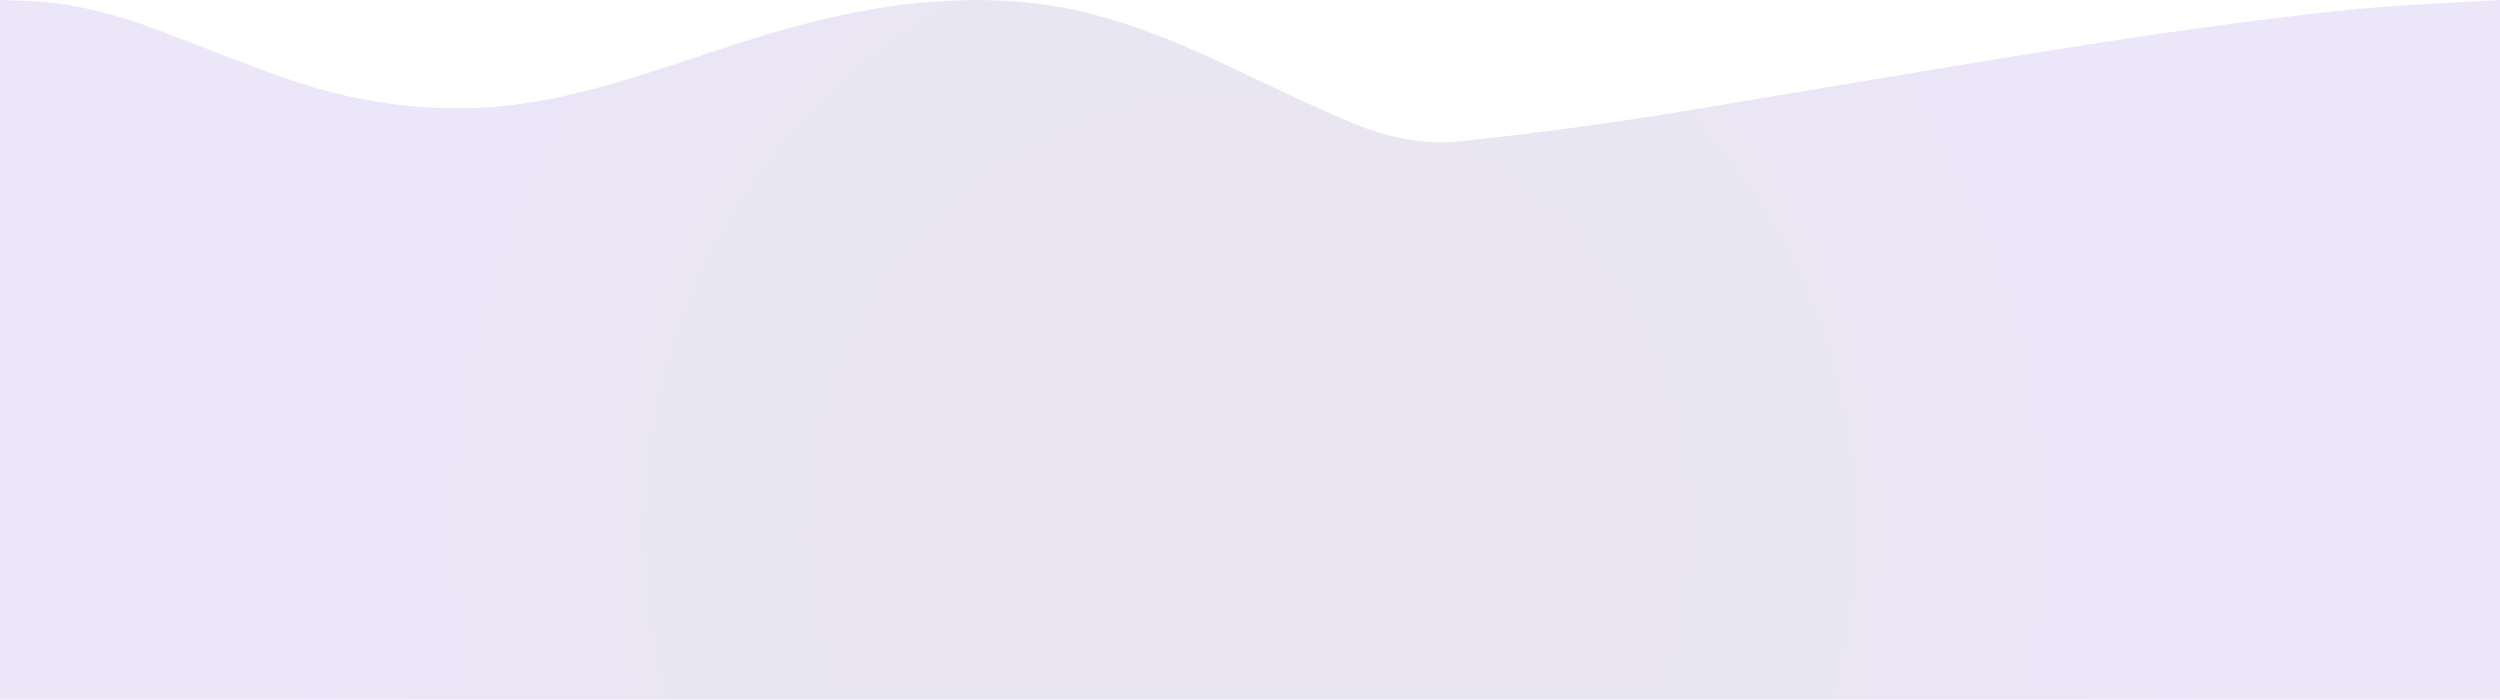 <svg xmlns="http://www.w3.org/2000/svg" xmlns:xlink="http://www.w3.org/1999/xlink" viewBox="0 0 1920 537.28"><defs><style>.cls-1{opacity:0.1;fill:url(#radial-gradient);}</style><radialGradient id="radial-gradient" cx="960" cy="406.49" r="737.17" gradientUnits="userSpaceOnUse"><stop offset="0.26" stop-color="#23067c"/><stop offset="0.41" stop-color="#250682"/><stop offset="0.61" stop-color="#2c0794"/><stop offset="0.84" stop-color="#3808b1"/><stop offset="1" stop-color="#4109c9"/></radialGradient></defs><g id="Layer_2" data-name="Layer 2"><g id="Layer_1-2" data-name="Layer 1"><path class="cls-1" d="M1920,150V0c-36.24,2.21-72.57,3.44-108.69,6.89-42.26,4-84.4,9.53-126.46,15.3-42.55,5.84-85,12.5-127.4,19.32-57.53,9.26-115,19-172.45,28.53-47.63,7.87-95.19,16.25-142.94,23.32-40,5.93-80.19,10.89-120.41,15.16-30,3.18-58.84-3.66-86.2-15.38-30.41-13-60.28-27.38-90.2-41.56C907.73,33.8,869.63,17.71,829,8.48c-37.89-8.59-76.15-10-114.77-7C654.76,6.18,598.11,22.65,542,41.42,505.83,53.51,469.73,65.69,432.46,74,359.38,90.27,287.74,84.37,217.55,59.52c-32.77-11.6-65-24.8-97.54-37C92.49,12.28,64.28,4.41,34.92,1.6,23.34.49,11.64.5,0,0V537.28H1920Z"/></g></g></svg>